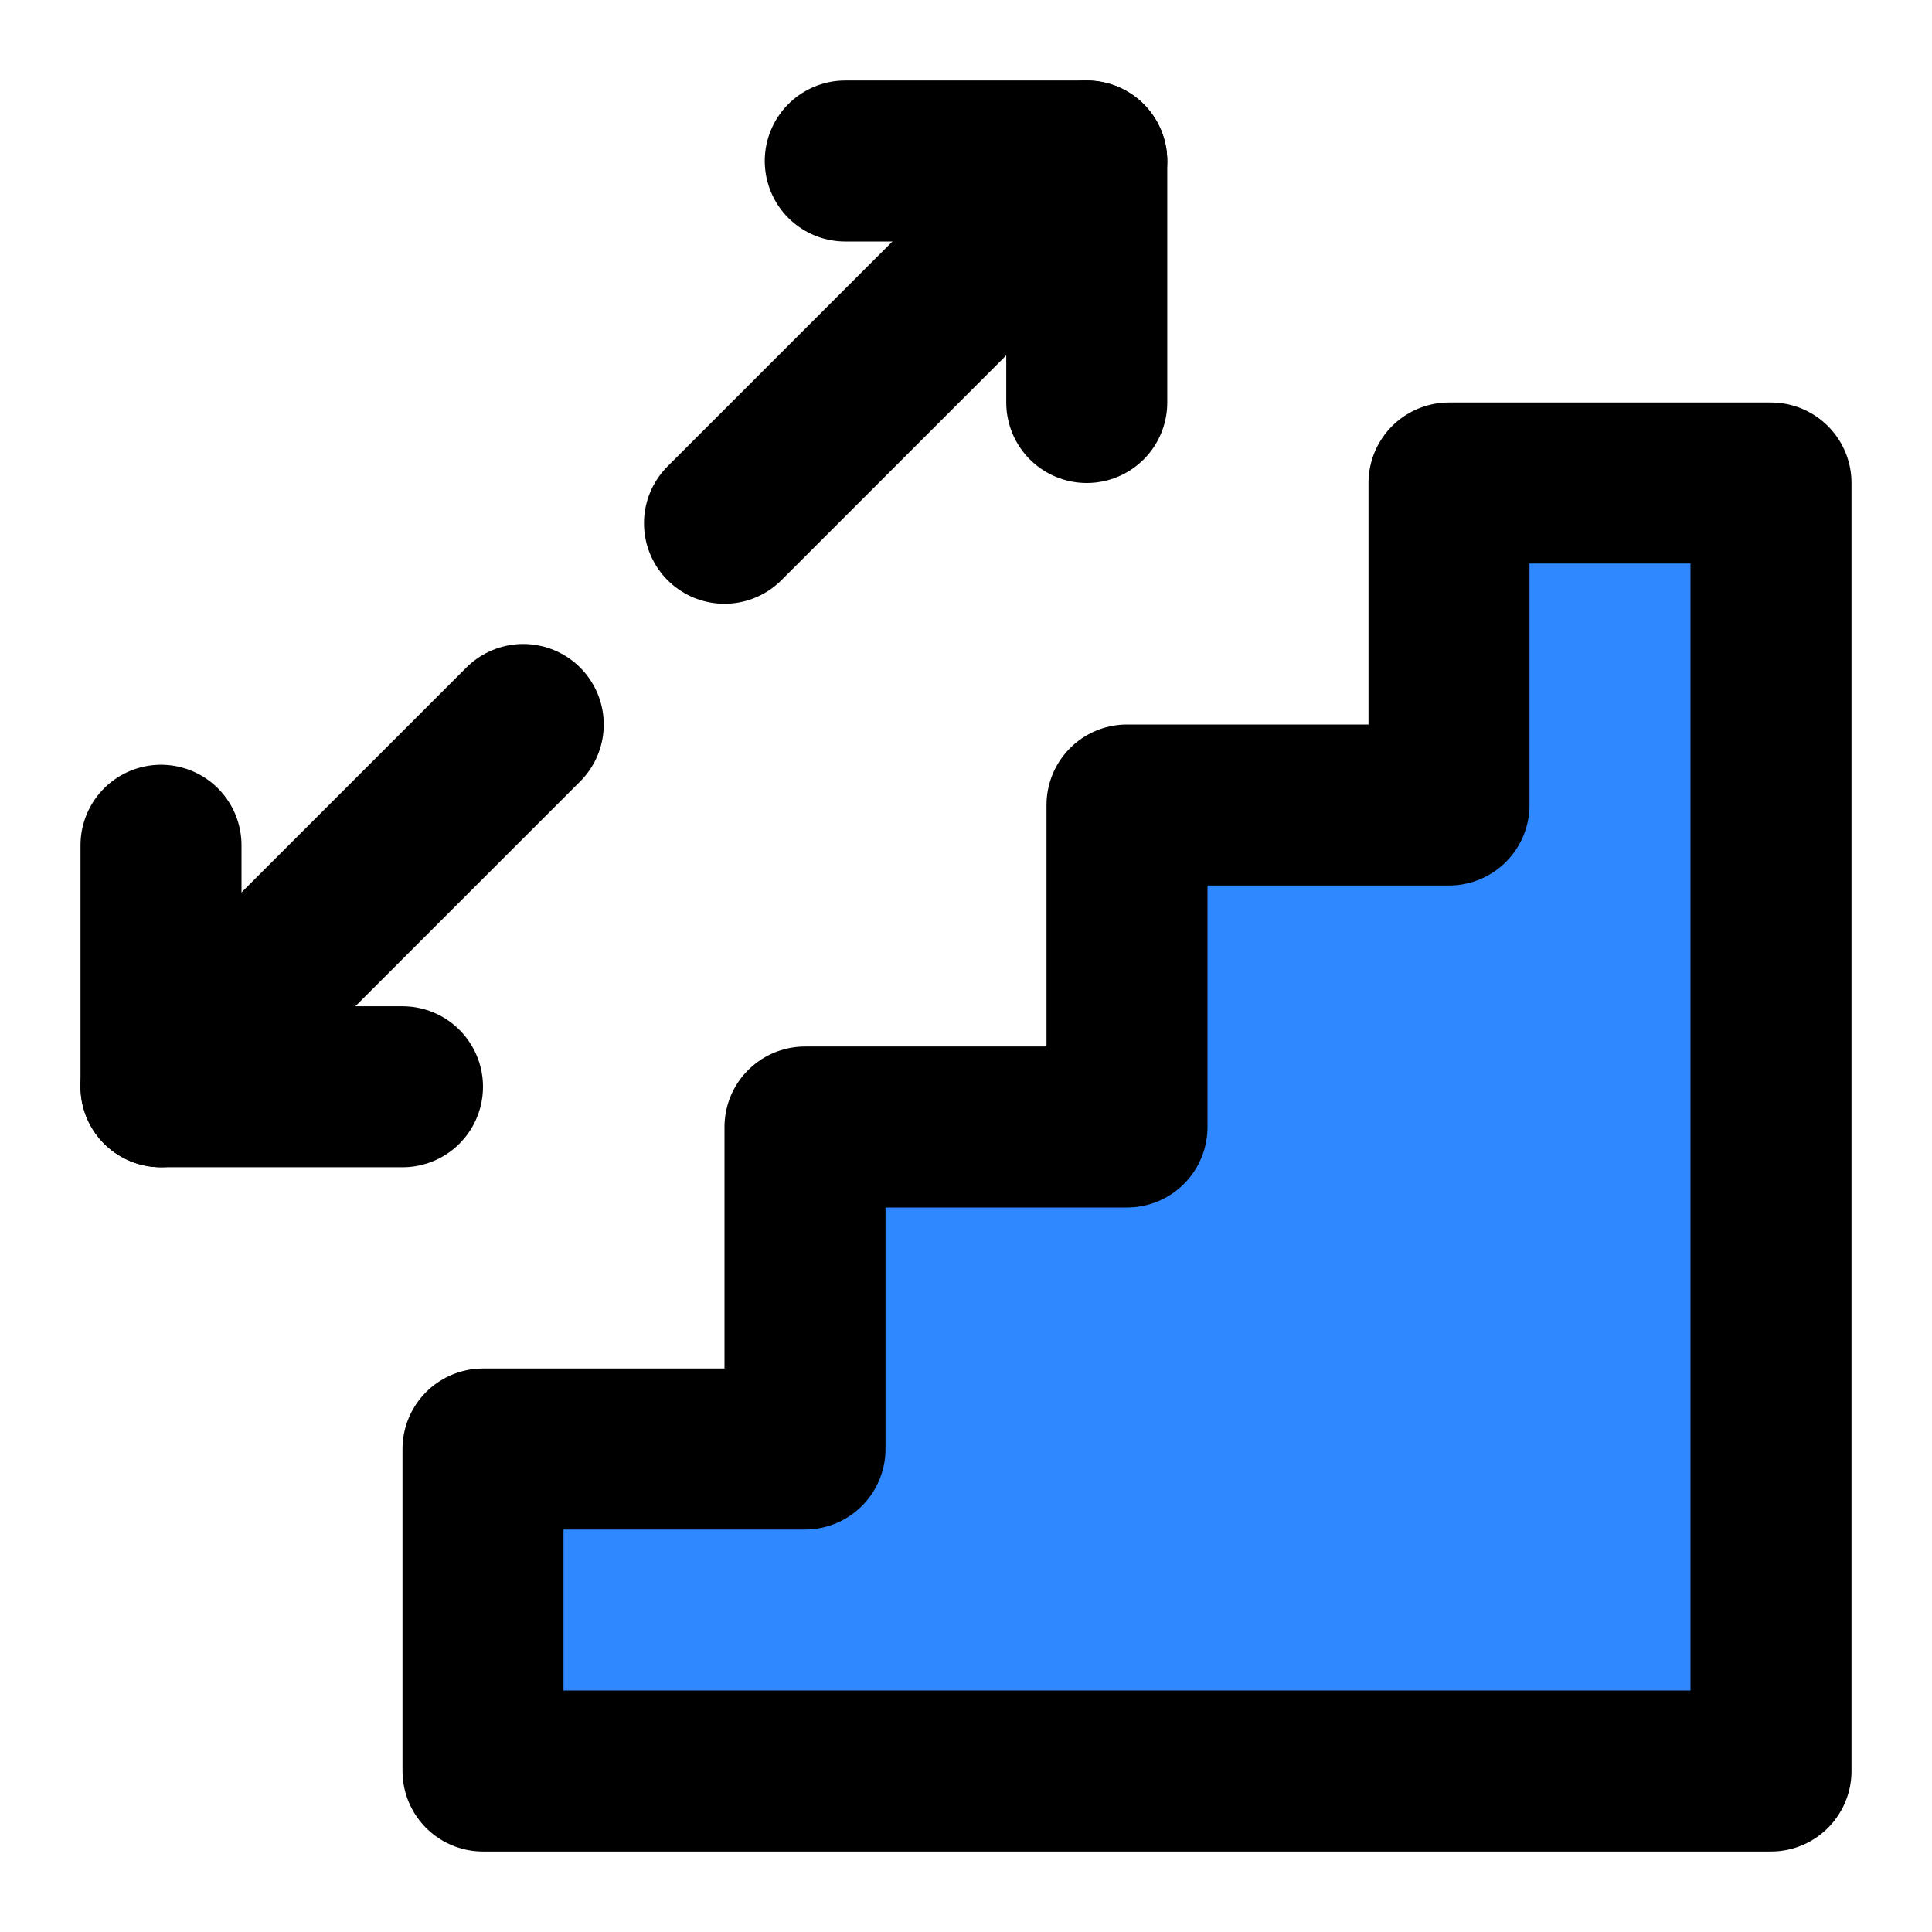 <svg xmlns="http://www.w3.org/2000/svg" xmlns:xlink="http://www.w3.org/1999/xlink" width="48" height="48" viewBox="0 0 48 48"><g fill="none" stroke="#000" stroke-linecap="round" stroke-linejoin="round" stroke-width="4"><path fill="#2F88FF" d="M12 36V44H44V12H36V20H28V28H20V36H12Z"/><path d="M18 13L27 4"/><path d="M21 4H27V10"/><path d="M10 27H4V21"/><path d="M13 18L4 27"/></g></svg>